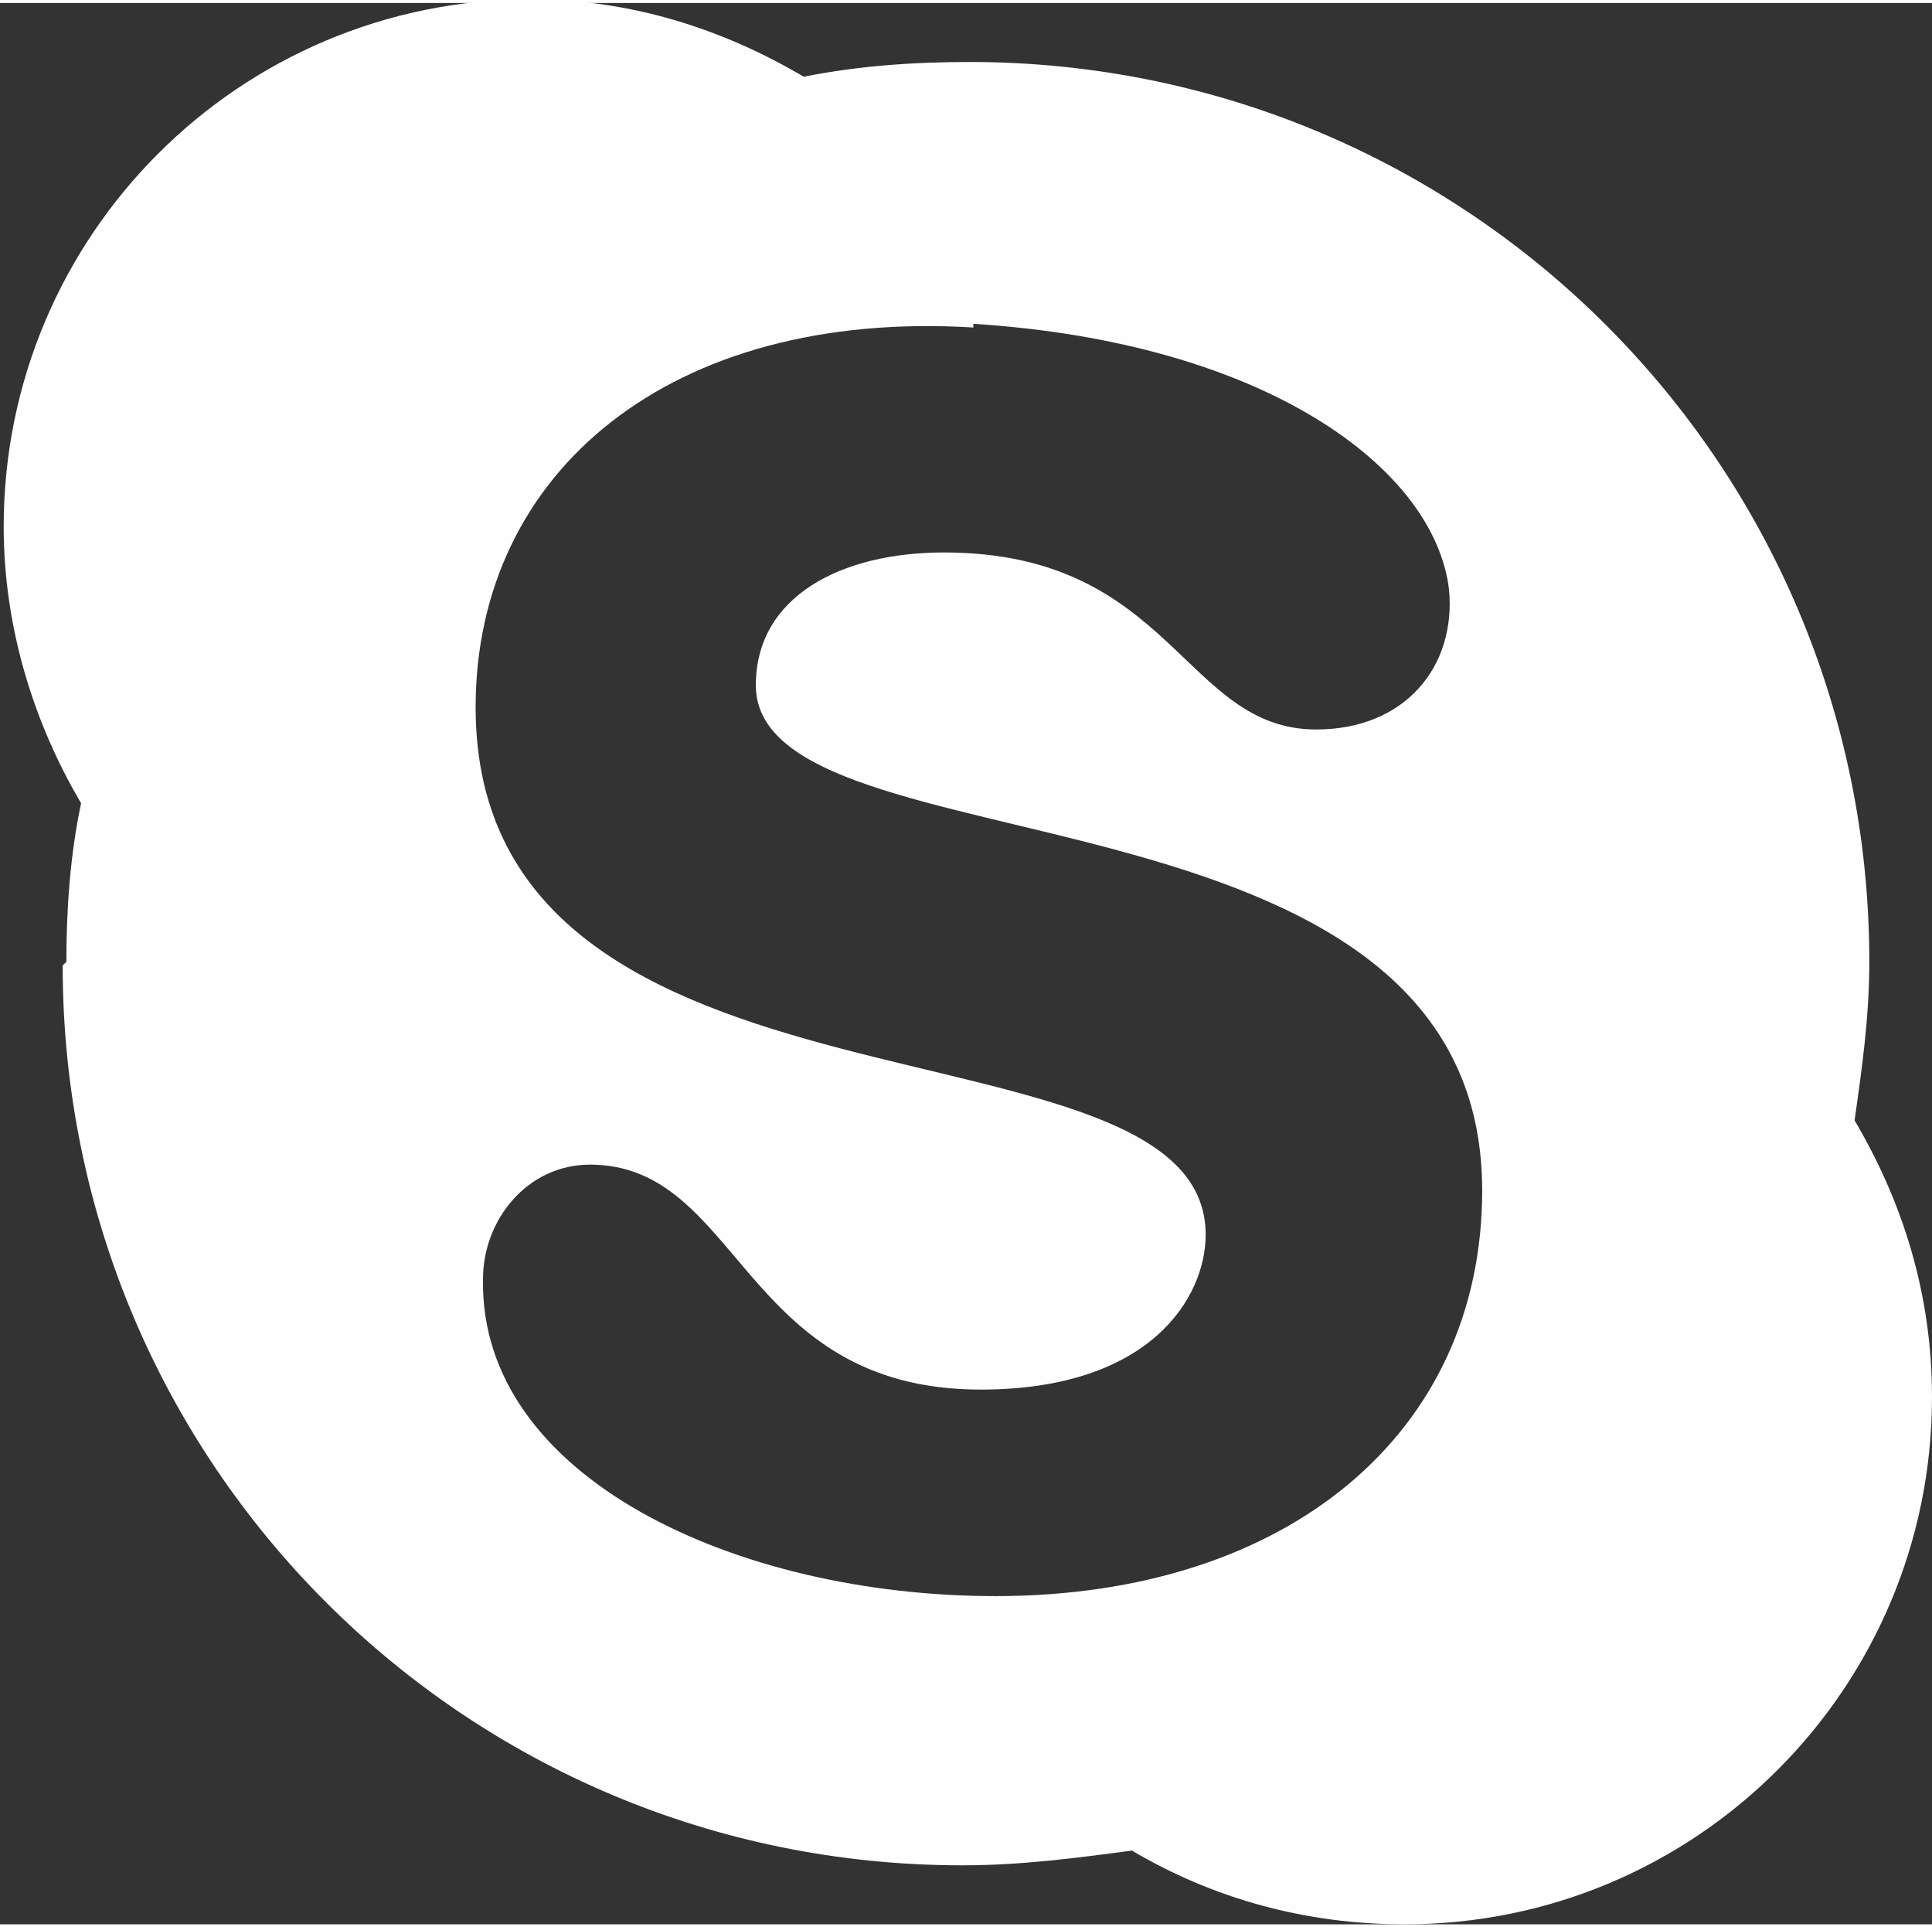 <?xml version="1.0" encoding="UTF-8"?>
<!DOCTYPE svg PUBLIC "-//W3C//DTD SVG 1.1//EN" "http://www.w3.org/Graphics/SVG/1.1/DTD/svg11.dtd">
<!-- Creator: CorelDRAW 2020 (64-Bit) -->
<svg xmlns="http://www.w3.org/2000/svg" xml:space="preserve" width="0.379in" height="0.378in" version="1.1" style="shape-rendering:geometricPrecision; text-rendering:geometricPrecision; image-rendering:optimizeQuality; fill-rule:evenodd; clip-rule:evenodd"
viewBox="0 0 5.24 5.21"
 xmlns:xlink="http://www.w3.org/1999/xlink"
 xmlns:xodm="http://www.corel.com/coreldraw/odm/2003">
 <rect x="0" y="0" width="5.24" height="5.21" fill="#333333" stroke="none"/>
 <defs>
  <style type="text/css">
   <![CDATA[
    .fil0 {fill:#FEFEFE;fill-rule:nonzero}
   ]]>
  </style>
 </defs>
 <g id="Layer_x0020_1">
  <path class="fil0" d="M2.64 0.87c0.79,0.05 1.25,0.39 1.29,0.72 0.02,0.21 -0.12,0.38 -0.36,0.38 -0.36,0 -0.39,-0.48 -1.01,-0.48 -0.28,0 -0.51,0.12 -0.51,0.36 0,0.52 1.97,0.22 1.97,1.37 0,0.66 -0.53,1.1 -1.32,1.1 -0.7,0 -1.4,-0.32 -1.39,-0.86 0,-0.16 0.12,-0.31 0.29,-0.31 0.41,0 0.41,0.61 1.06,0.61 0.46,0 0.61,-0.25 0.61,-0.42 0,-0.63 -1.98,-0.24 -1.98,-1.43 0,-0.64 0.53,-1.08 1.35,-1.03zm-2.47 1.74c0,1.35 1.09,2.44 2.44,2.44 0.16,0 0.31,-0.02 0.46,-0.04 0.22,0.13 0.47,0.2 0.74,0.2 0.79,-0 1.43,-0.64 1.43,-1.43 0,-0.28 -0.08,-0.53 -0.21,-0.75 0.02,-0.14 0.04,-0.28 0.04,-0.43 0,-1.35 -1.09,-2.44 -2.44,-2.44 -0.15,0 -0.3,0.01 -0.45,0.04 -0.22,-0.13 -0.47,-0.21 -0.74,-0.21 -0.79,0 -1.43,0.64 -1.43,1.43 0,0.27 0.08,0.53 0.21,0.75 -0.03,0.14 -0.04,0.29 -0.04,0.43z"/>
 </g>
</svg>
